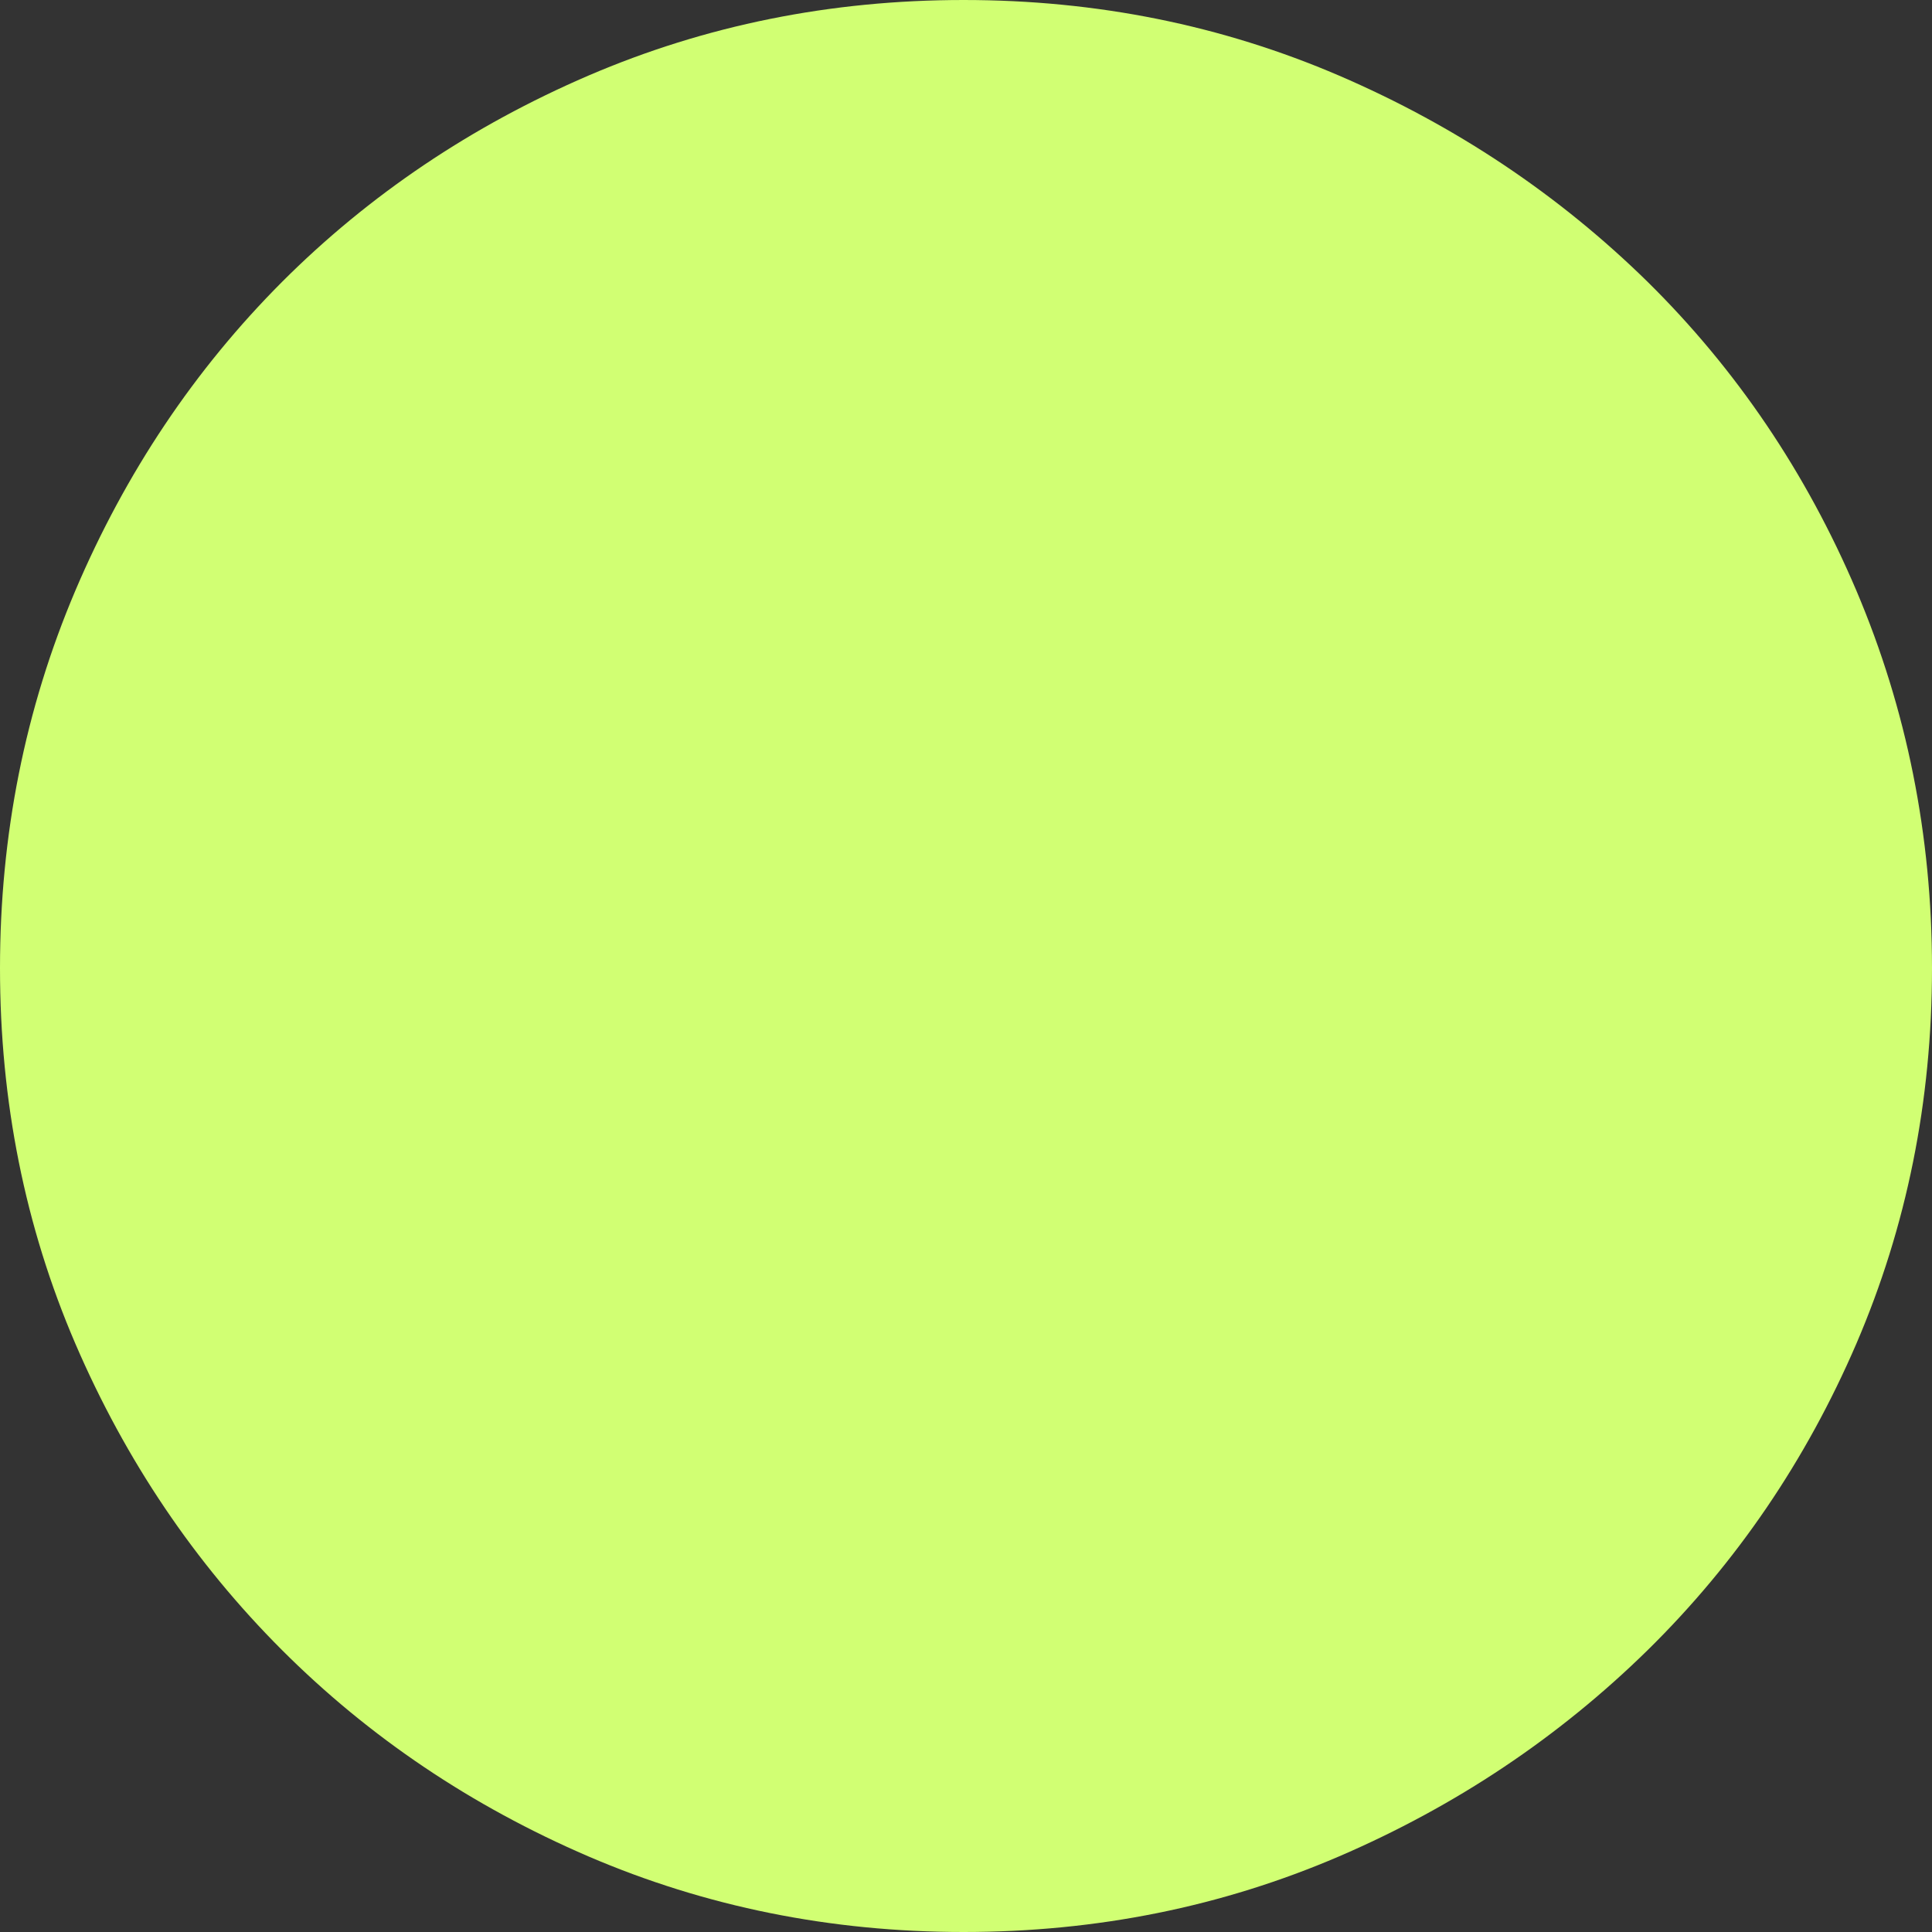 <?xml version="1.0" encoding="UTF-8" standalone="no"?>
<svg viewBox="0.094 -6.797 6.797 6.797"
 xmlns="http://www.w3.org/2000/svg" xmlns:xlink="http://www.w3.org/1999/xlink"  version="1.2" baseProfile="tiny">
<rect x="0.094" y="-6.797" width="6.797" height="6.797" fill="#333333" stroke="none"/>
<title>Qt SVG Document</title>
<desc>Generated with Qt</desc>
<defs>
</defs>
<g fill="none" stroke="black" stroke-width="1" fill-rule="evenodd" stroke-linecap="square" stroke-linejoin="bevel" >

<g fill="#d1ff73" fill-opacity="1" stroke="none" transform="matrix(1,0,0,1,0,0)"
font-family="ESRI Default Marker" font-size="7" font-weight="400" font-style="normal" 
>
<path vector-effect="none" fill-rule="nonzero" d="M6.891,-3.391 C6.891,-2.922 6.802,-2.482 6.625,-2.07 C6.448,-1.659 6.203,-1.299 5.891,-0.992 C5.578,-0.685 5.216,-0.443 4.805,-0.266 C4.393,-0.089 3.953,0 3.484,0 C3.016,0 2.576,-0.089 2.164,-0.266 C1.753,-0.443 1.393,-0.685 1.086,-0.992 C0.779,-1.299 0.536,-1.659 0.359,-2.07 C0.182,-2.482 0.094,-2.922 0.094,-3.391 C0.094,-3.859 0.182,-4.302 0.359,-4.719 C0.536,-5.135 0.779,-5.497 1.086,-5.805 C1.393,-6.112 1.753,-6.354 2.164,-6.531 C2.576,-6.708 3.016,-6.797 3.484,-6.797 C3.953,-6.797 4.393,-6.708 4.805,-6.531 C5.216,-6.354 5.578,-6.112 5.891,-5.805 C6.203,-5.497 6.448,-5.135 6.625,-4.719 C6.802,-4.302 6.891,-3.859 6.891,-3.391 "/>
</g>
</g>
</svg>
